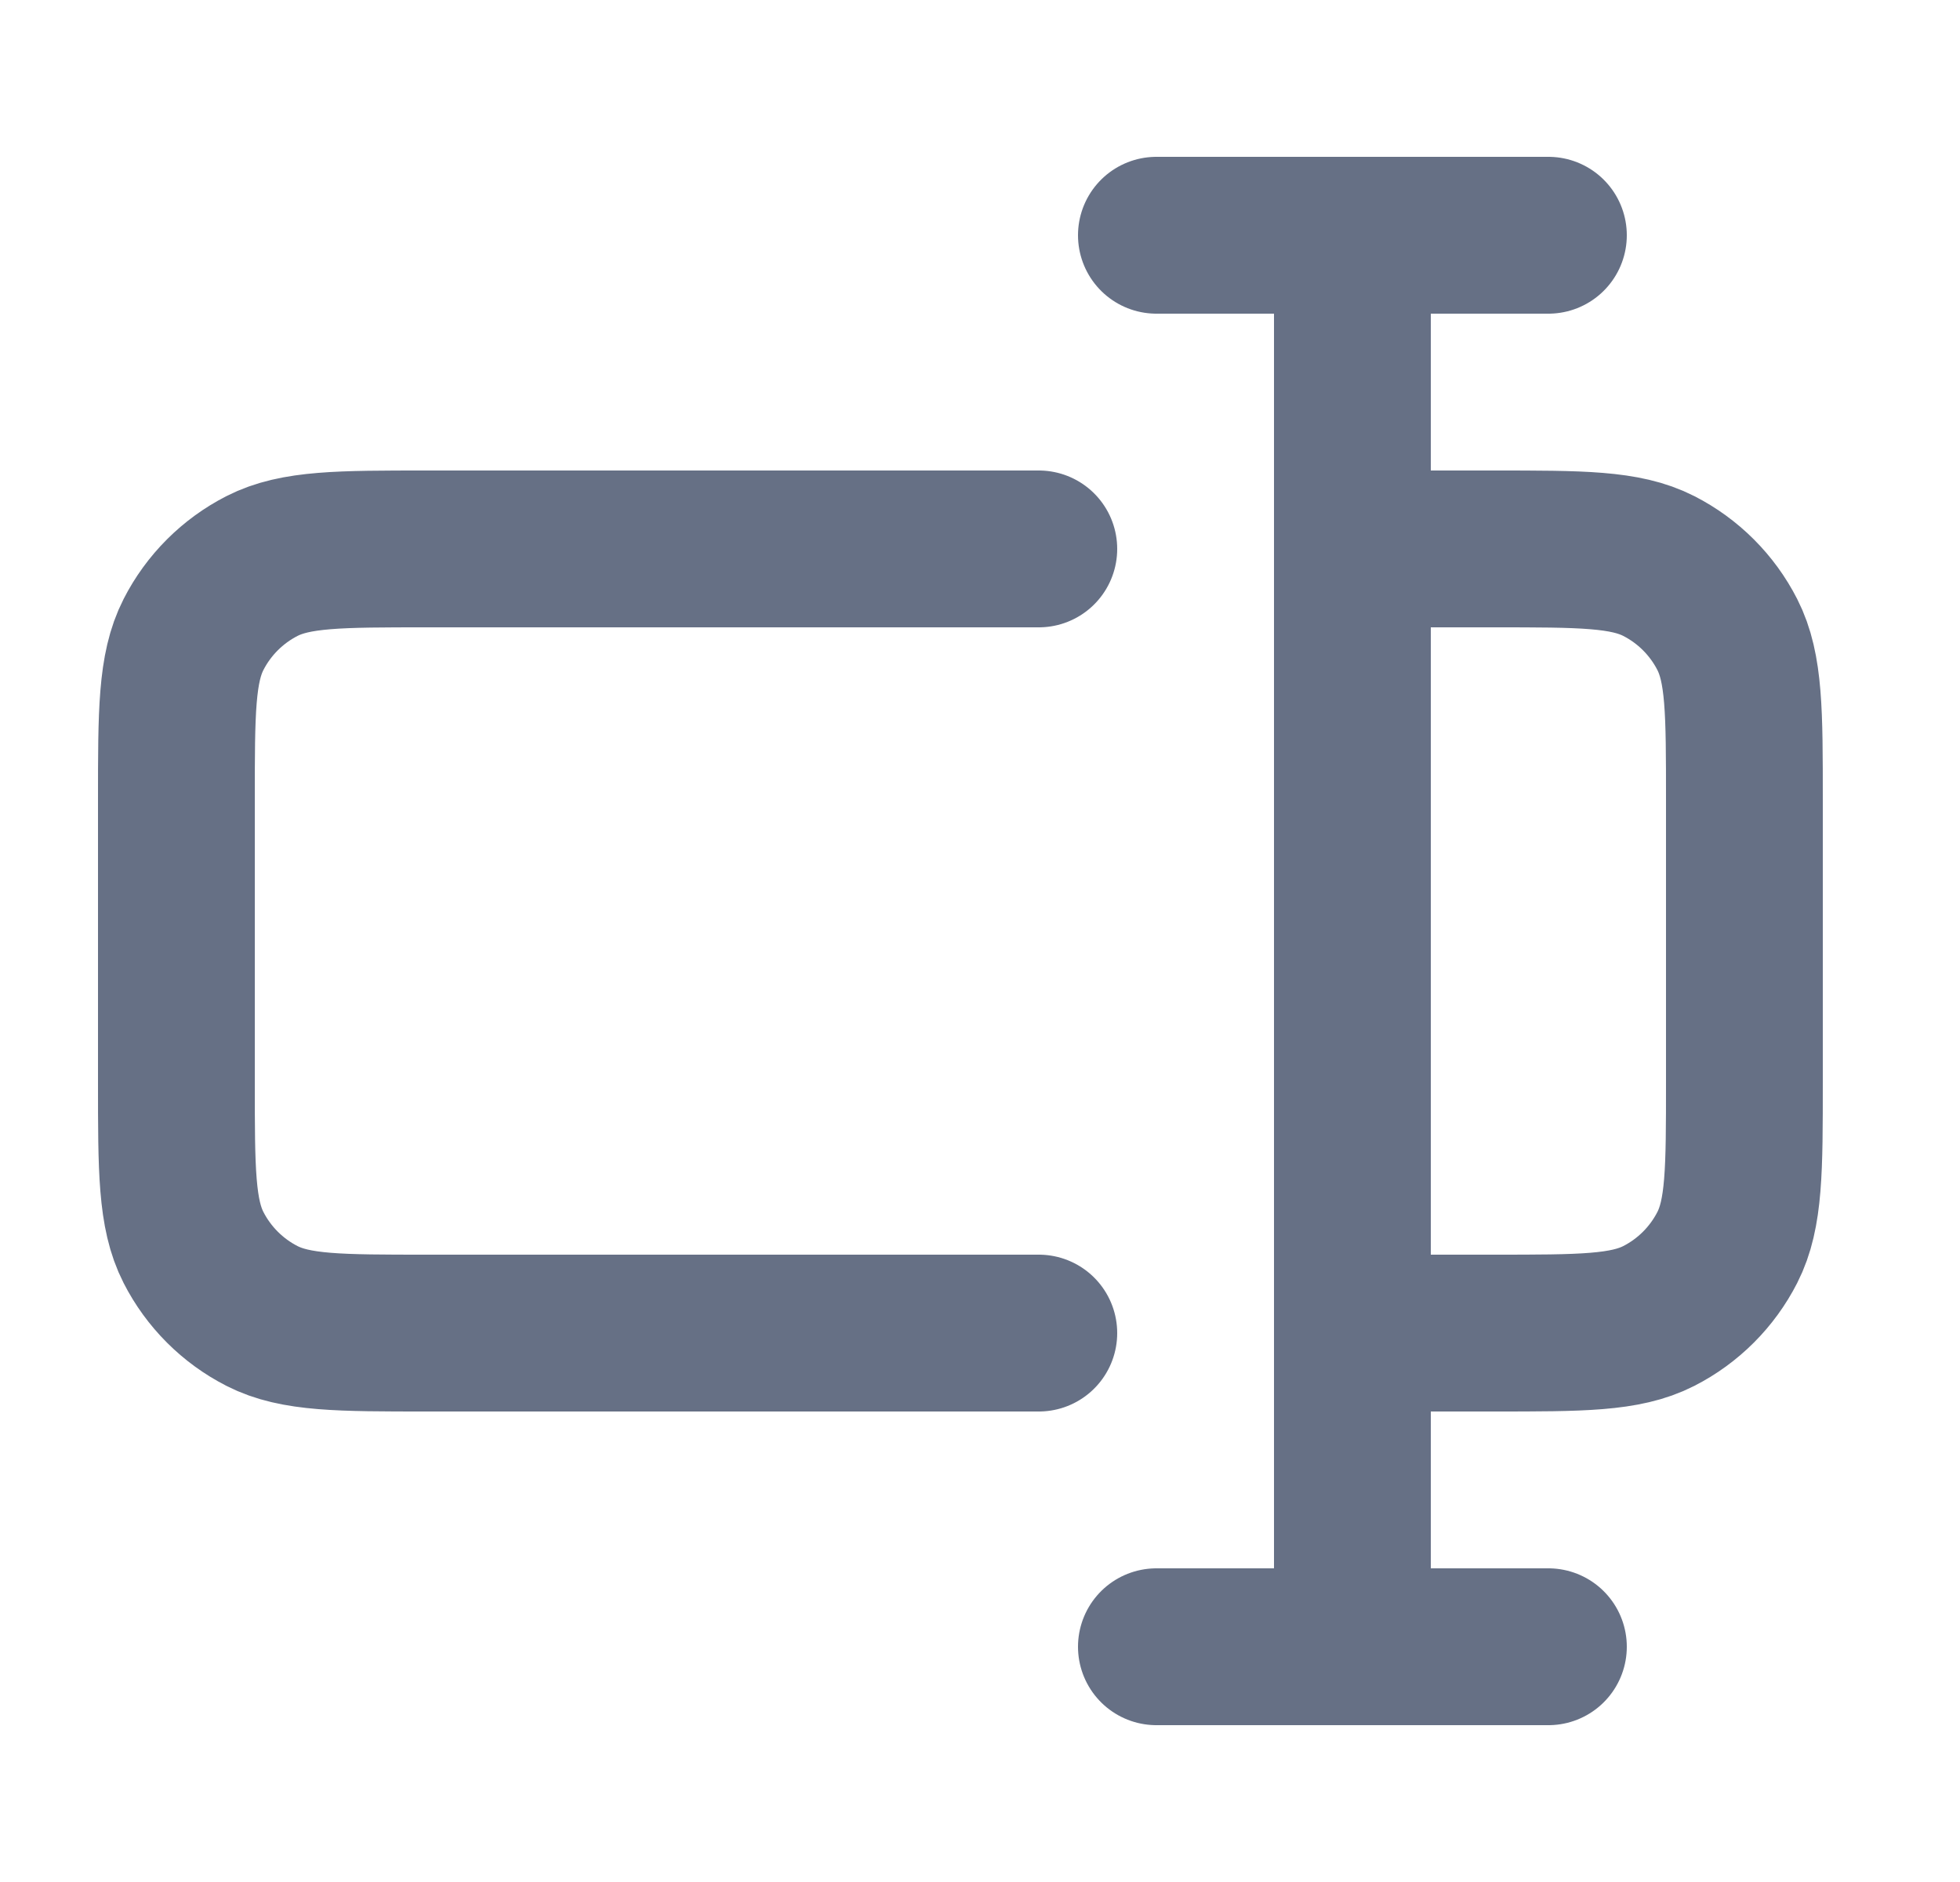 <svg width="25" height="24" viewBox="0 0 25 24" fill="none" xmlns="http://www.w3.org/2000/svg">
<g id="text-input">
<path id="Icon" d="M13.25 7H5.45C4.33 7 3.77 7 3.342 7.218C2.966 7.41 2.66 7.716 2.468 8.092C2.25 8.52 2.25 9.08 2.25 10.2V13.8C2.25 14.92 2.25 15.48 2.468 15.908C2.66 16.284 2.966 16.59 3.342 16.782C3.77 17 4.33 17 5.45 17H13.25M17.25 7H19.05C20.17 7 20.73 7 21.158 7.218C21.534 7.41 21.84 7.716 22.032 8.092C22.25 8.52 22.25 9.08 22.25 10.2V13.8C22.25 14.92 22.25 15.48 22.032 15.908C21.84 16.284 21.534 16.59 21.158 16.782C20.73 17 20.17 17 19.05 17H17.25M17.25 21L17.25 3M19.75 3L14.75 3M19.75 21L14.75 21" stroke="#667085" stroke-width="2" stroke-linecap="round" stroke-linejoin="round"/>
</g>
</svg>
